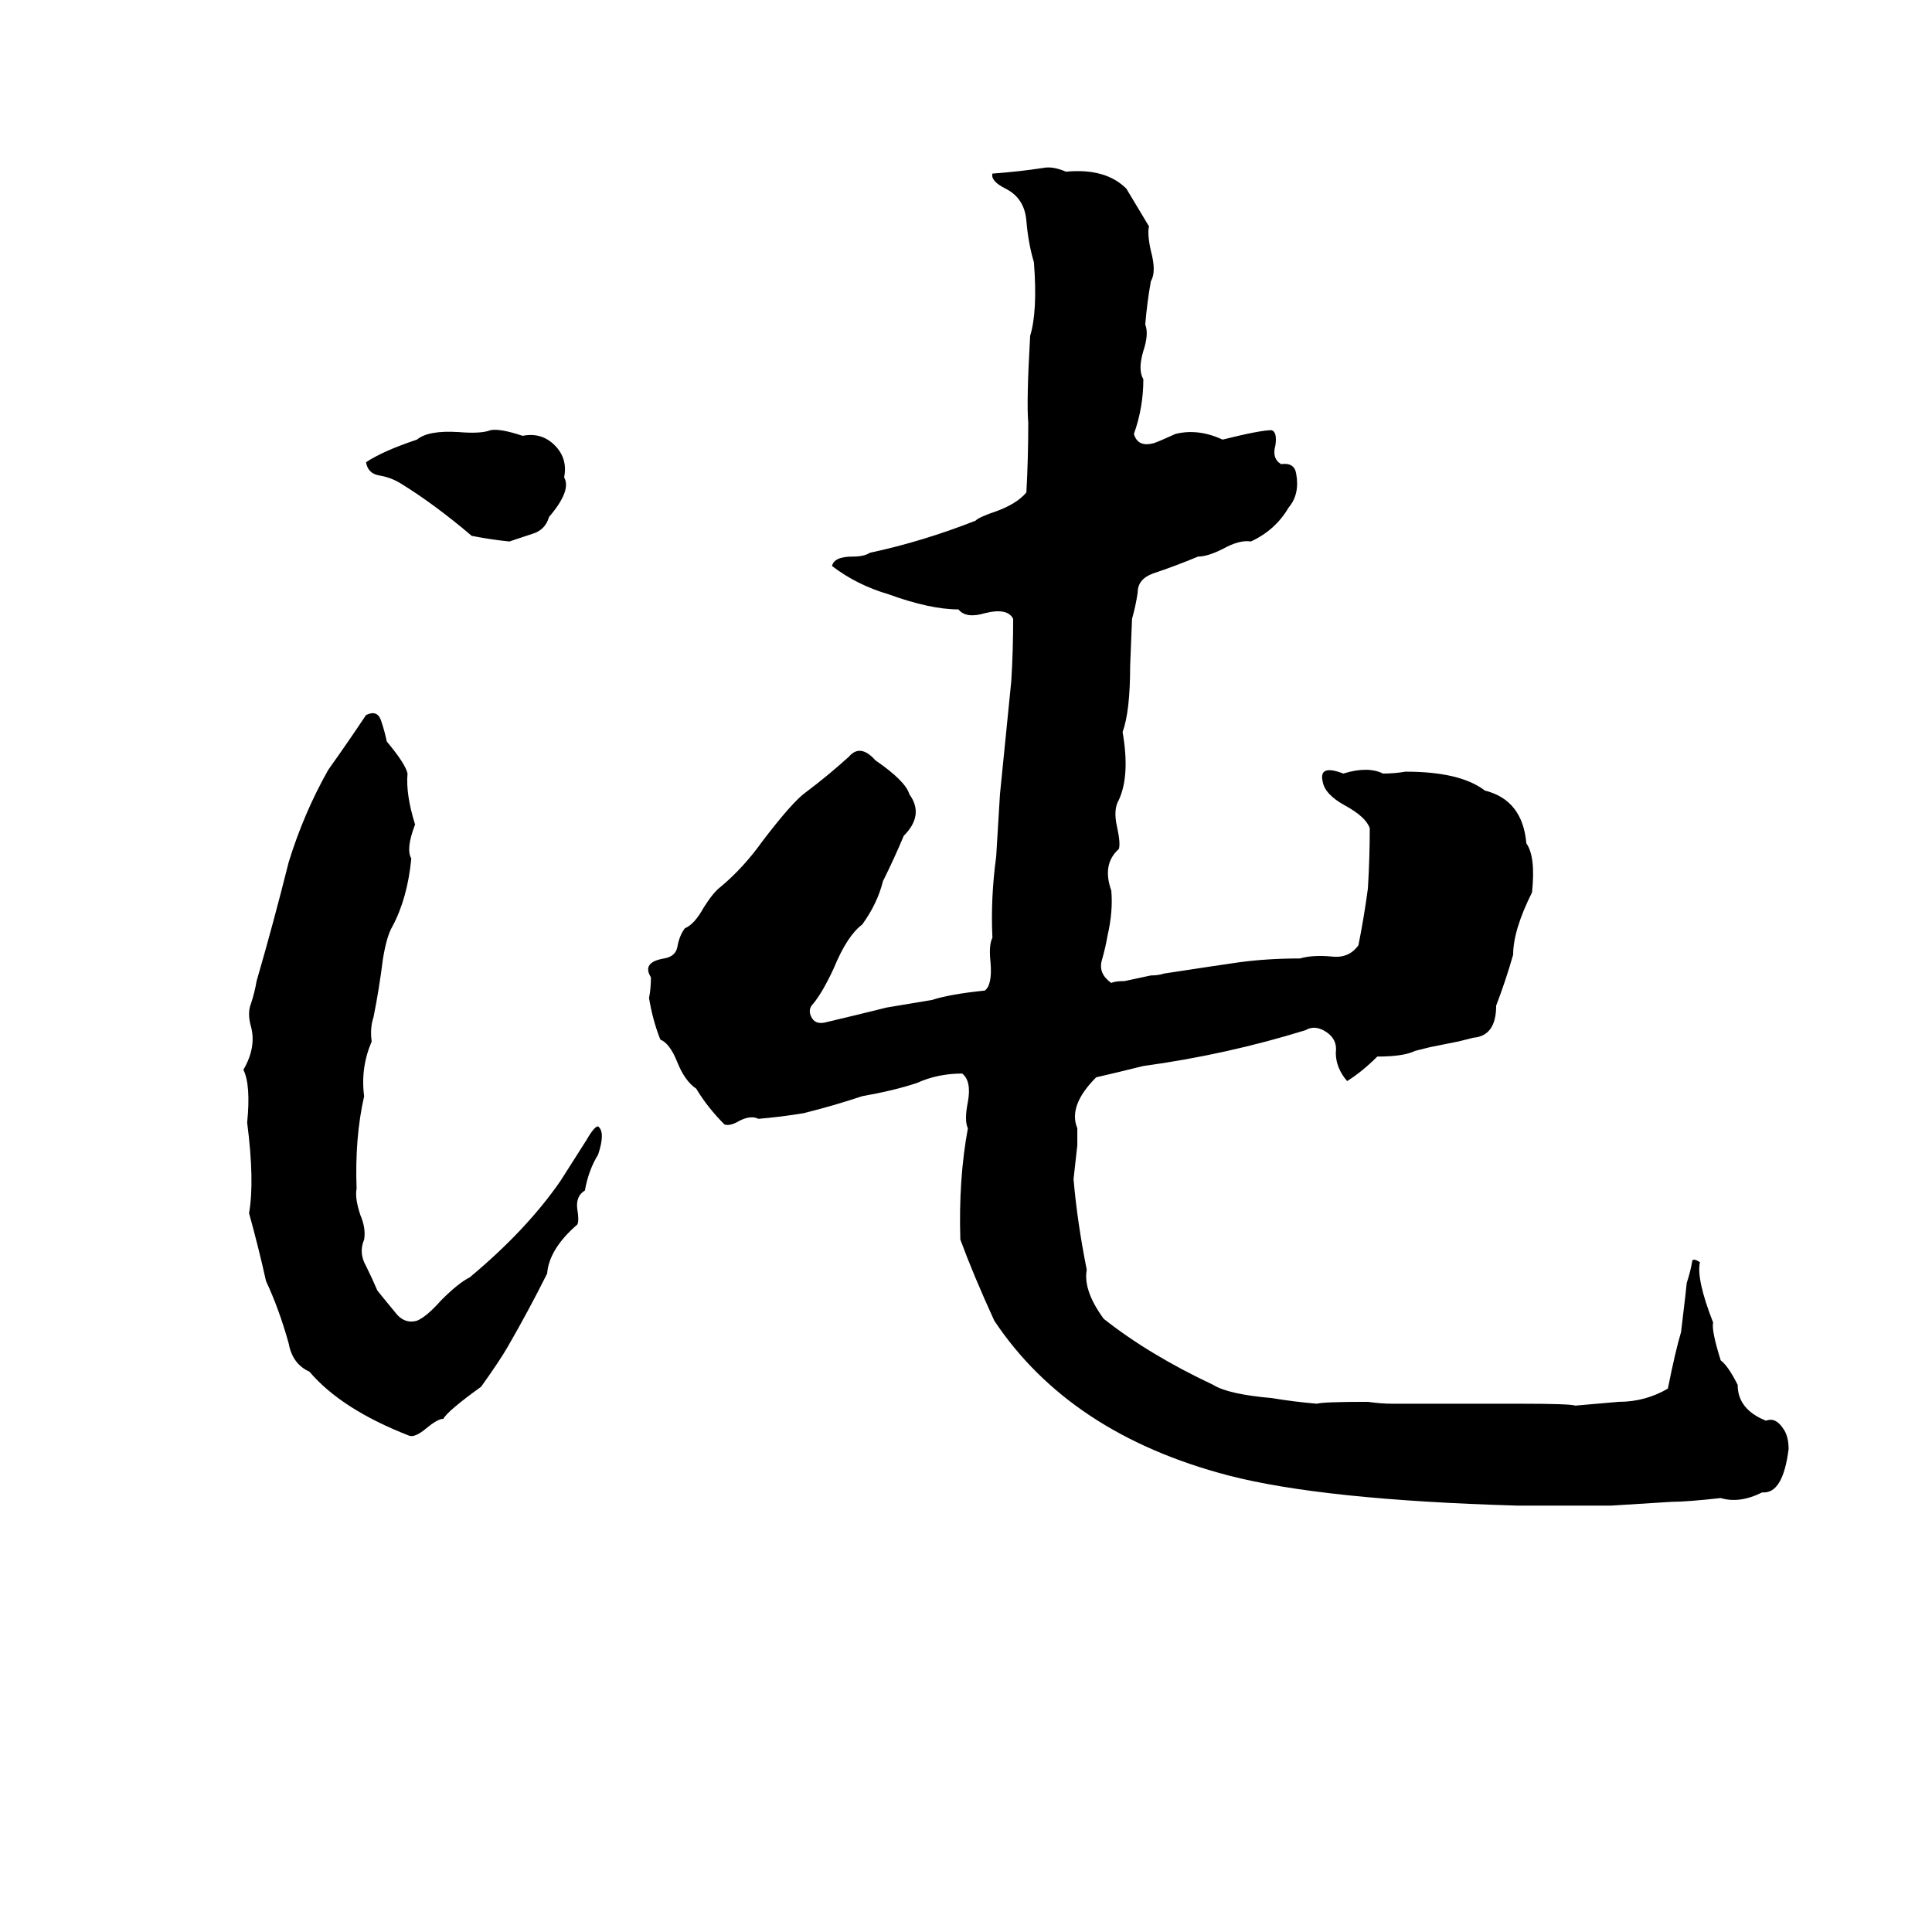<svg xmlns="http://www.w3.org/2000/svg" viewBox="0 -800 1024 1024">
	<path fill="#000000" d="M553 -711Q558 -712 565 -709Q586 -711 597 -700Q603 -690 609 -680Q608 -676 610 -667Q613 -656 610 -651Q608 -640 607 -628Q609 -623 606 -614Q603 -604 606 -599Q606 -584 601 -570Q603 -563 611 -565Q612 -565 623 -570Q635 -573 648 -567Q668 -572 674 -572Q677 -571 676 -564Q674 -557 679 -554Q686 -555 687 -549Q689 -538 683 -531Q676 -519 663 -513Q657 -514 648 -509Q640 -505 635 -505Q623 -500 611 -496Q603 -493 603 -486Q602 -479 600 -472L599 -447Q599 -423 595 -412Q599 -389 593 -376Q590 -371 592 -362Q594 -353 593 -350Q584 -342 589 -328Q590 -317 587 -304Q586 -298 584 -291Q582 -284 589 -279Q591 -280 596 -280L610 -283Q614 -283 617 -284Q643 -288 657 -290Q672 -292 689 -292Q696 -294 706 -293Q715 -292 720 -299Q723 -314 725 -329Q726 -345 726 -361Q724 -367 713 -373Q702 -379 701 -386Q699 -395 712 -390Q725 -394 733 -390Q739 -390 745 -391Q774 -391 787 -381Q807 -376 809 -353Q814 -346 812 -327Q802 -307 802 -294Q798 -280 793 -267Q793 -251 781 -250Q777 -249 773 -248L758 -245Q754 -244 750 -243Q744 -240 730 -240Q722 -232 714 -227Q708 -234 708 -242Q709 -249 703 -253Q697 -257 692 -254Q650 -241 606 -235Q594 -232 581 -229Q566 -214 571 -202Q571 -197 571 -193Q570 -184 569 -175Q571 -152 576 -127Q574 -116 585 -101Q609 -82 643 -66Q651 -61 674 -59Q686 -57 698 -56Q701 -57 725 -57Q732 -56 738 -56Q772 -56 806 -56Q832 -56 835 -55Q847 -56 858 -57Q872 -57 884 -64Q888 -84 891 -94Q894 -119 894 -120Q896 -126 897 -132Q898 -133 901 -131Q899 -122 908 -99Q907 -95 912 -79Q916 -76 921 -66Q921 -53 936 -47Q941 -49 945 -43Q948 -39 948 -32Q945 -8 934 -9Q922 -3 912 -6Q894 -4 886 -4Q870 -3 854 -2Q839 -2 824 -2Q814 -2 804 -2Q701 -5 651 -18Q567 -40 527 -100Q516 -124 509 -143Q508 -175 513 -202Q511 -206 513 -216Q515 -227 510 -231Q497 -231 486 -226Q474 -222 457 -219Q442 -214 426 -210Q414 -208 402 -207Q398 -209 392 -206Q387 -203 384 -204Q375 -213 369 -223Q363 -227 359 -237Q355 -247 350 -249Q346 -259 344 -271Q345 -276 345 -282Q340 -290 352 -292Q358 -293 359 -298Q360 -304 363 -308Q368 -310 373 -319Q378 -327 382 -330Q394 -340 404 -354Q420 -375 427 -380Q439 -389 450 -399Q456 -406 464 -397Q480 -386 482 -379Q490 -368 479 -357Q474 -345 468 -333Q465 -321 457 -310Q449 -304 442 -287Q436 -274 431 -268Q428 -265 430 -261Q432 -257 437 -258Q454 -262 470 -266Q482 -268 494 -270Q503 -273 522 -275Q526 -278 525 -290Q524 -299 526 -303Q525 -324 528 -346Q529 -362 530 -379L536 -439Q537 -455 537 -472Q534 -478 522 -475Q512 -472 508 -477Q493 -477 471 -485Q454 -490 441 -500Q442 -505 452 -505Q458 -505 461 -507Q489 -513 517 -524Q519 -526 528 -529Q539 -533 544 -539Q545 -557 545 -576Q544 -587 546 -622Q550 -635 548 -661Q545 -671 544 -683Q543 -695 533 -700Q525 -704 526 -708Q540 -709 553 -711ZM260 -572Q265 -573 277 -569Q287 -571 294 -564Q301 -557 299 -547Q303 -540 291 -526Q289 -519 282 -517Q276 -515 270 -513Q260 -514 250 -516Q230 -533 212 -544Q207 -547 201 -548Q195 -549 194 -555Q203 -561 221 -567Q227 -572 243 -571Q255 -570 260 -572ZM311 -196Q315 -203 317 -203Q321 -200 317 -188Q312 -180 310 -169Q305 -166 306 -159Q307 -153 306 -151Q291 -138 290 -125Q280 -105 269 -86Q265 -79 255 -65Q237 -52 235 -48Q232 -48 226 -43Q220 -38 217 -39Q181 -53 164 -73Q155 -77 153 -88Q148 -106 141 -121Q137 -139 132 -157Q135 -174 131 -205Q133 -225 129 -233Q136 -245 133 -256Q131 -263 133 -268Q135 -274 136 -280Q145 -311 153 -343Q161 -369 174 -392Q184 -406 194 -421Q200 -424 202 -418Q204 -412 205 -407Q215 -395 216 -390Q215 -379 220 -363Q215 -350 218 -345Q216 -324 208 -309Q205 -304 203 -292Q201 -276 198 -261Q196 -255 197 -248Q191 -234 193 -219Q188 -197 189 -170Q188 -165 191 -156Q194 -149 193 -143Q190 -136 194 -129Q197 -123 200 -116Q204 -111 209 -105Q214 -98 221 -100Q226 -102 234 -111Q243 -120 249 -123Q279 -148 297 -174Q304 -185 311 -196Z"/>
</svg>